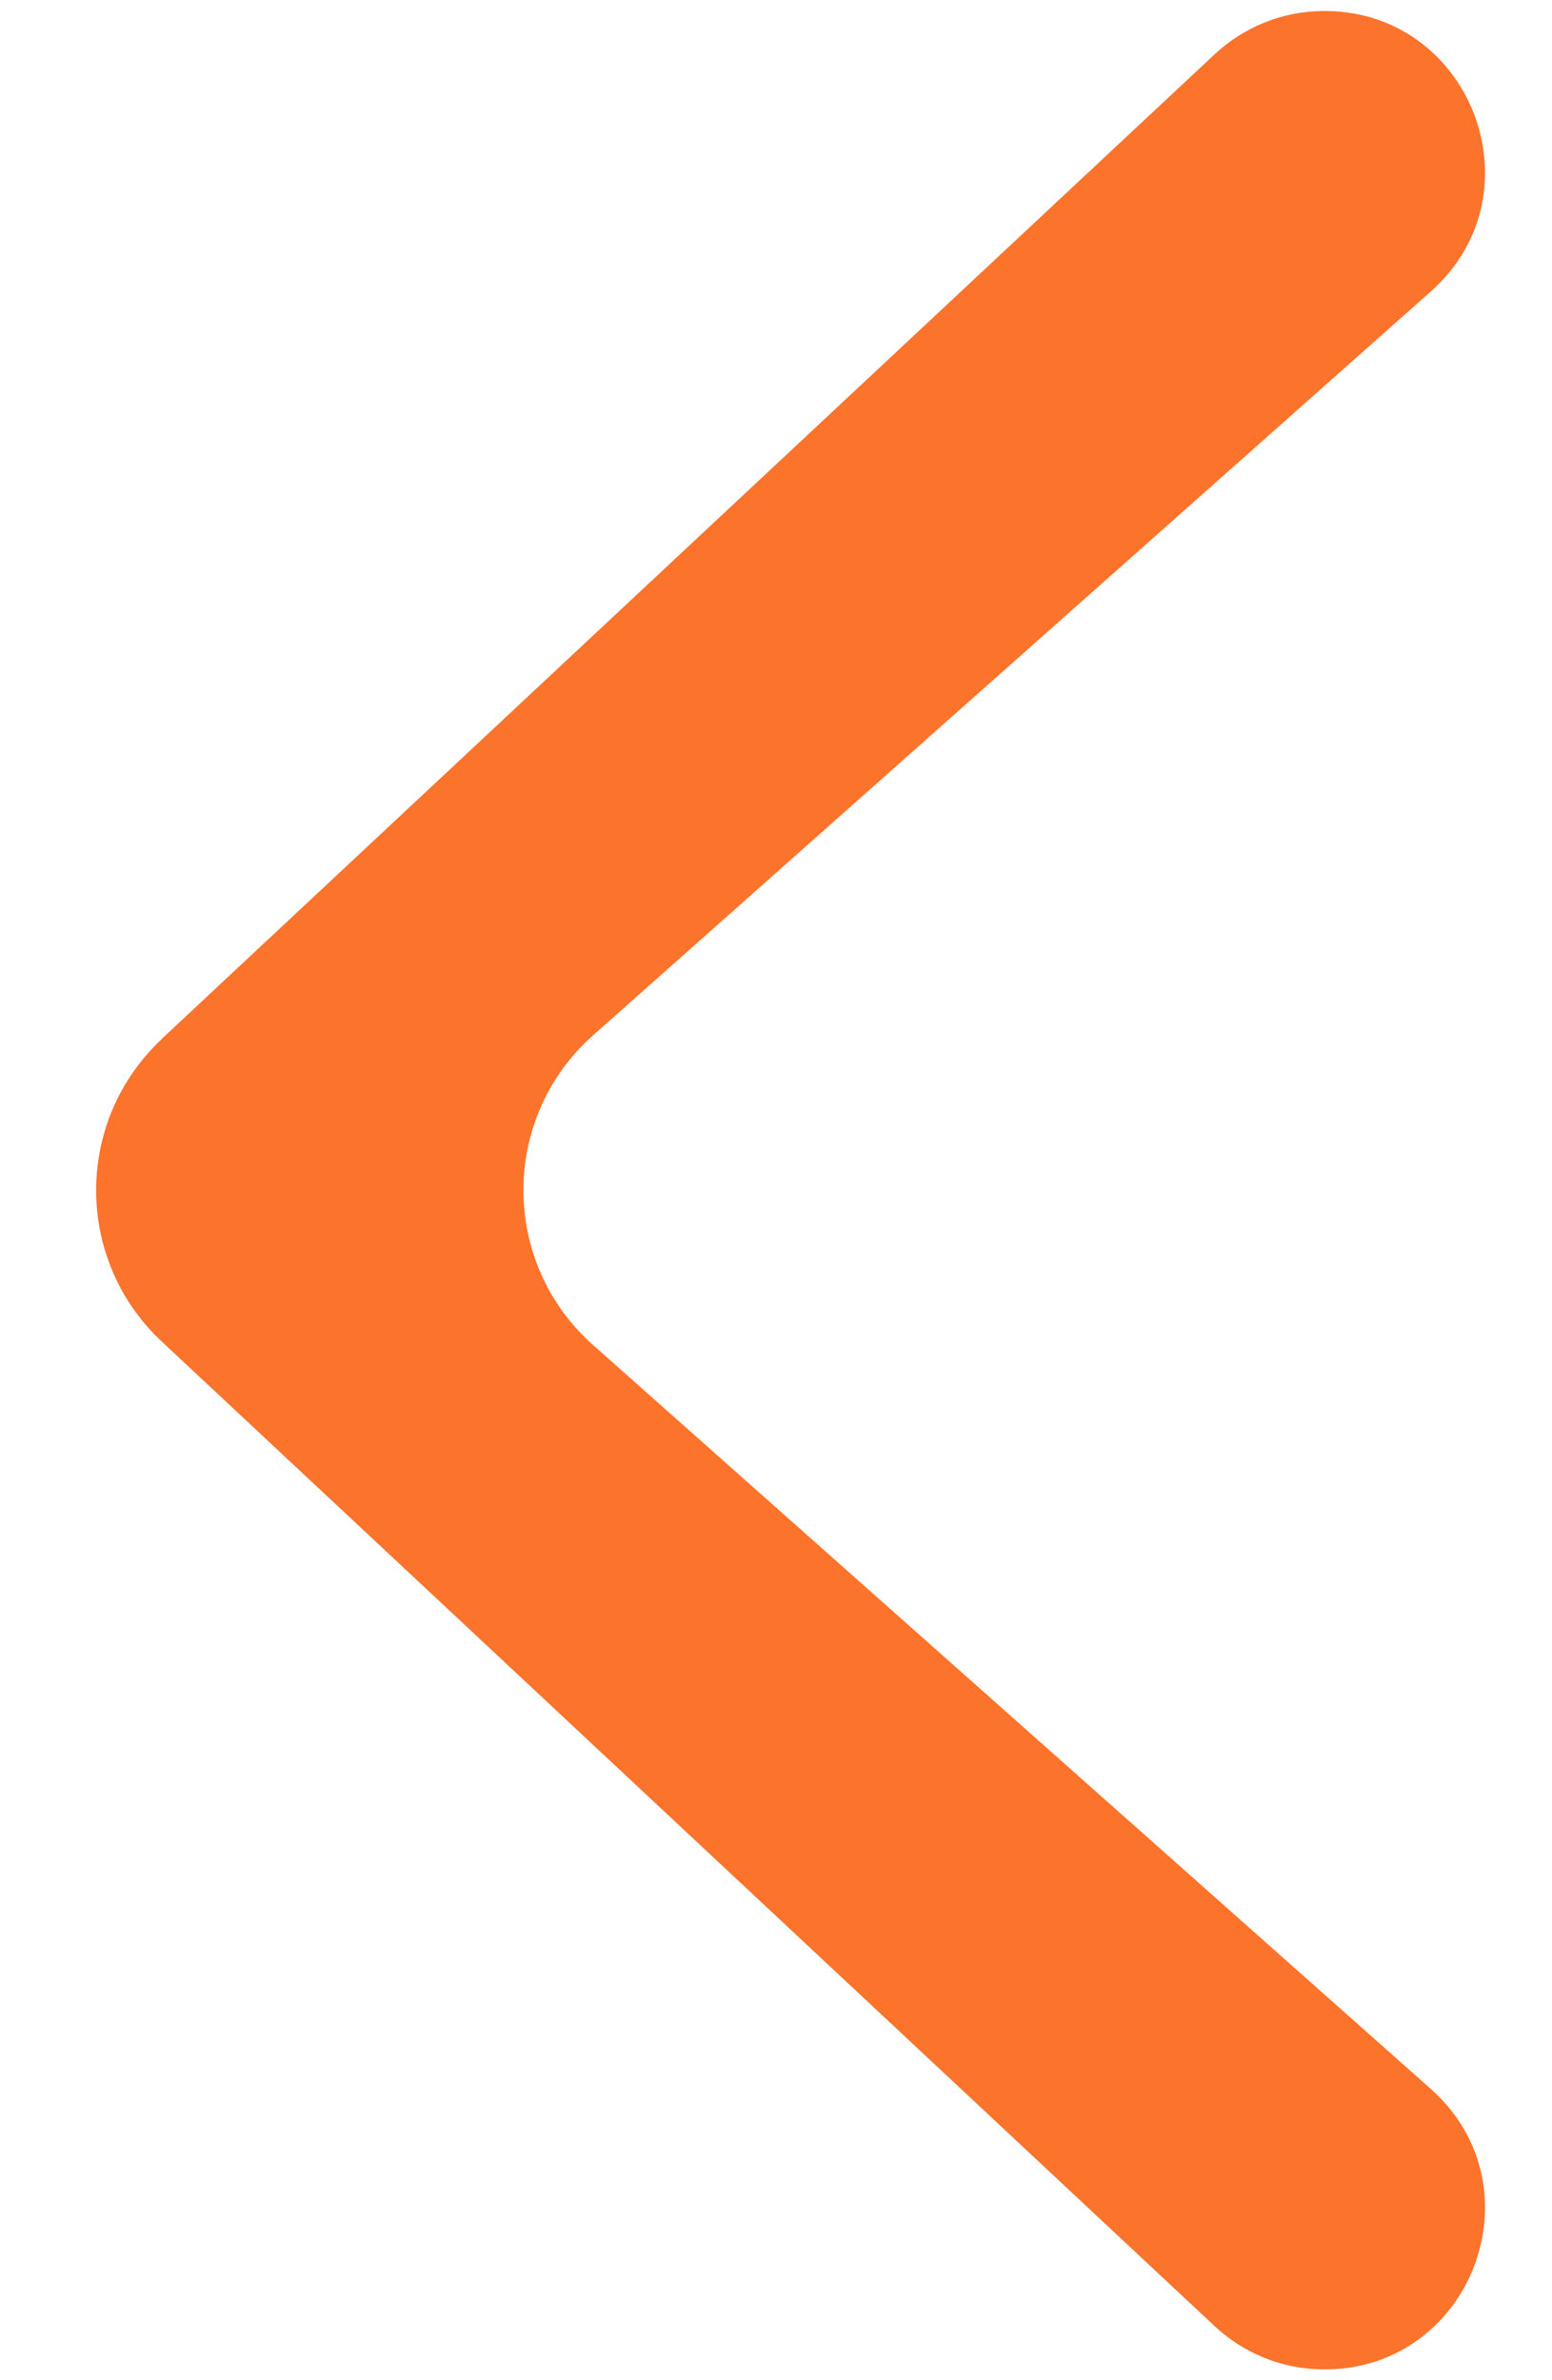 <svg fill="none" height="23" viewBox="0 0 15 23" width="15" xmlns="http://www.w3.org/2000/svg"><path d="m1.563 10.039 10.177-9.515c.278-.259.64-.408 1.02-.417 1.445-.036 2.149 1.75 1.068 2.71l-8.097 7.188c-.896.796-.896 2.196 0 2.991l8.097 7.189c1.081.96.377 2.746-1.068 2.71-.38-.009-.743-.158-1.02-.417l-10.177-9.515c-.845-.79-.845-2.131 0-2.922z" fill="#fc732c"/></svg>